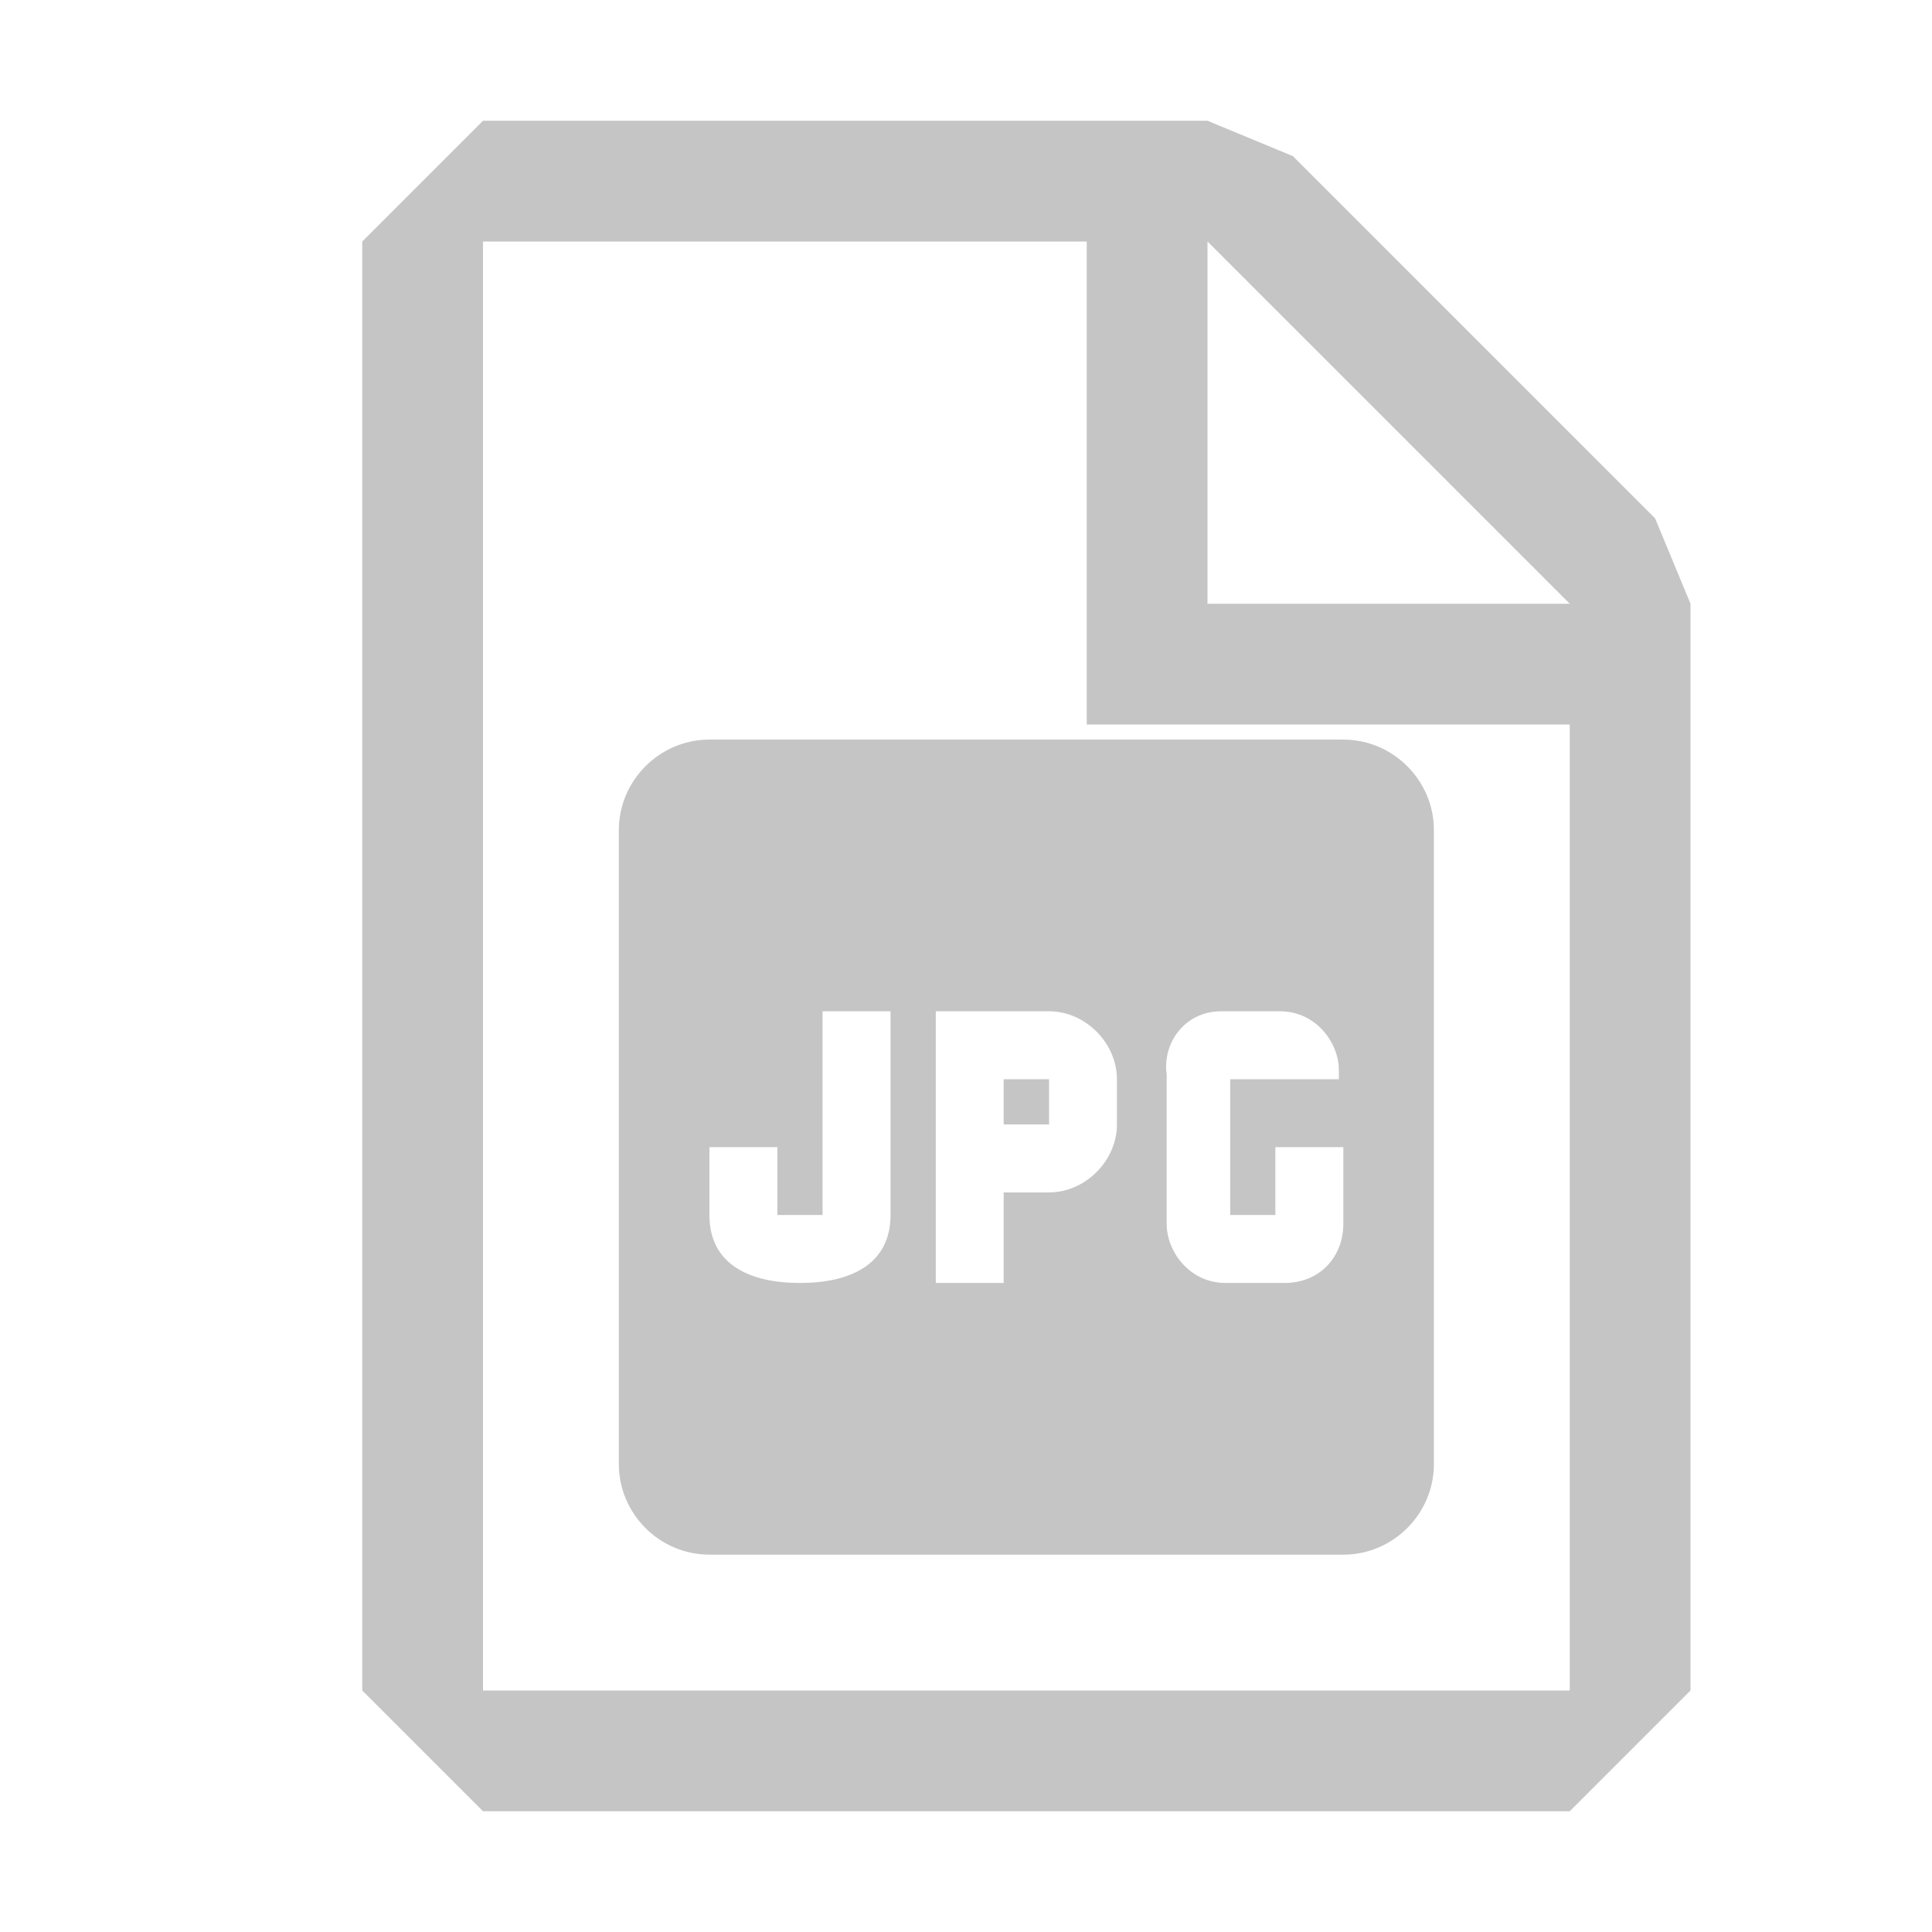 <svg width="16" height="16" viewBox="0 0 16 16" fill="none" xmlns="http://www.w3.org/2000/svg">
<path fill-rule="evenodd" clip-rule="evenodd" d="M4 1L3 2V14L4 15H13L14 14V5L13.707 4.293L10.707 1.293L10 1H4ZM4 14V2H9V6H13V14H4ZM13 5L10 2V5H13Z" fill="#C5C5C5"/>
<path d="M11.125 6.125H5.875C5.463 6.125 5.125 6.463 5.125 6.875V12.125C5.125 12.537 5.463 12.875 5.875 12.875H11.125C11.537 12.875 11.875 12.537 11.875 12.125V6.875C11.875 6.463 11.537 6.125 11.125 6.125ZM7.375 10.062C7.375 10.475 7.037 10.625 6.625 10.625C6.213 10.625 5.875 10.475 5.875 10.062V9.5H6.438V10.062H6.812V8.375H7.375V10.062ZM9.25 9.312C9.25 9.613 8.988 9.875 8.688 9.875H8.312V10.625H7.75V8.375H8.688C8.988 8.375 9.25 8.637 9.25 8.938V9.312ZM11.125 8.938H10.188V10.062H10.562V9.5H11.125V10.137C11.125 10.4 10.938 10.625 10.637 10.625H10.15C9.85 10.625 9.662 10.363 9.662 10.137V8.9C9.625 8.637 9.812 8.375 10.113 8.375H10.6C10.9 8.375 11.088 8.637 11.088 8.863V8.938M8.312 8.938H8.688V9.312H8.312V8.938Z" fill="#C5C5C5"/>
</svg>
